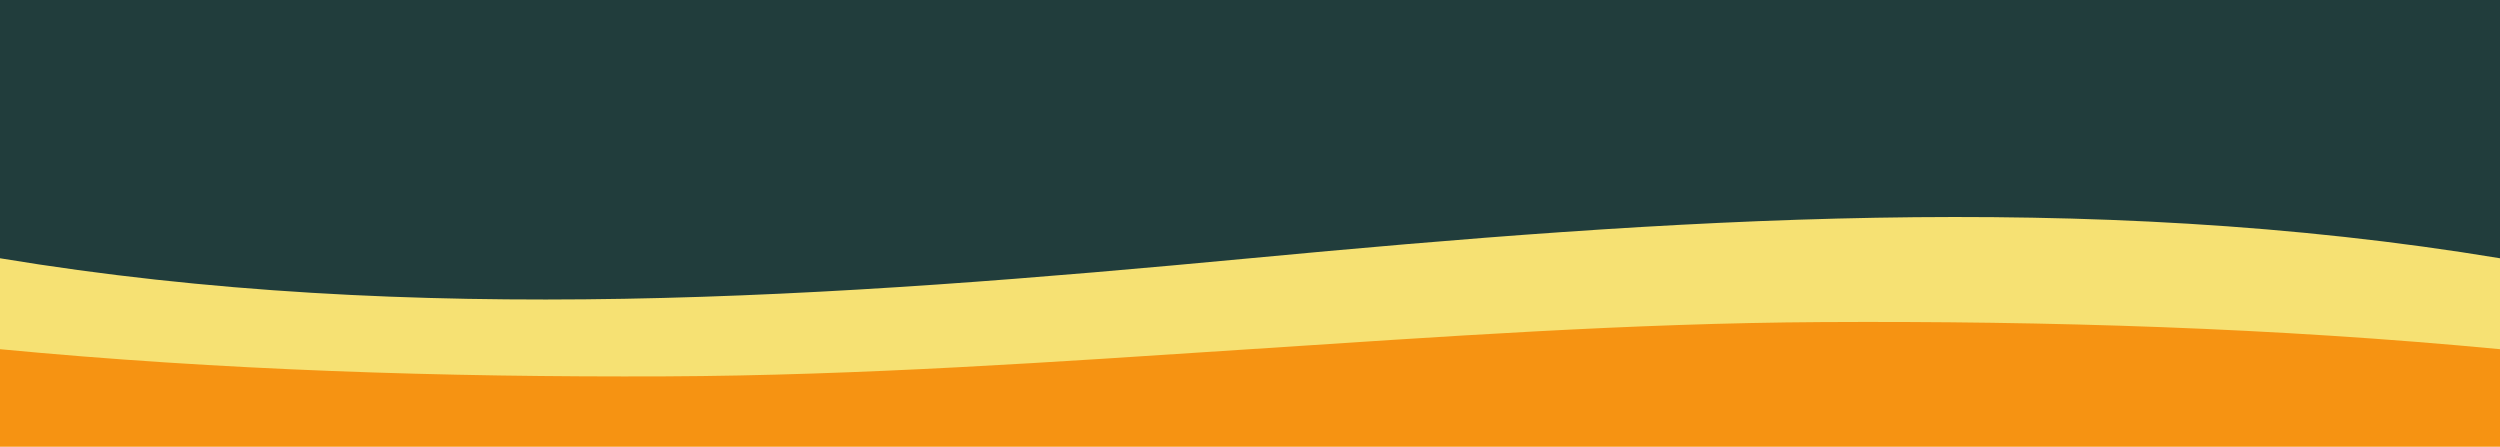 <?xml version="1.0" encoding="utf-8"?>
<!-- Generator: Adobe Illustrator 23.0.2, SVG Export Plug-In . SVG Version: 6.00 Build 0)  -->
<svg version="1.1" id="Capa_1" xmlns="http://www.w3.org/2000/svg" xmlns:xlink="http://www.w3.org/1999/xlink" x="0px" y="0px"
	 viewBox="0 0 1080 193" style="enable-background:new 0 0 1080 193;" xml:space="preserve">
<style type="text/css">
	.st0{fill:#213D3C;}
	.st1{fill:#F6E173;}
	.st2{fill:#F69312;}
</style>
<g>
	<path class="st0" d="M1080,121.01c-179.85-26.98-359.37-16.22-540,0c-180.63,16.22-360.15,26.98-540,0C0,80.34,0,39.67,0-1
		c360,0,720,0,1080,0C1080,39.67,1080,80.34,1080,121.01z"/>
	<path class="st1" d="M1080,155.39c-97.15-8.37-194.99-11.14-292.95-10.73C704.33,145,622.3,150.44,540,155.39
		c-84.13,5.06-167.91,10.5-252.47,10.75C191.38,166.44,95.36,163.6,0,155.39c0-14.61,0-29.21,0-43.82
		c179.24,29.7,359.62,16.99,540,0c180.38-16.99,360.75-29.7,540,0C1080,126.18,1080,140.78,1080,155.39z"/>
	<path class="st2" d="M1080,194.67c-360,0-720,0-1080,0c0-14.61,0-29.21,0-43.82c95.25,9.07,191.31,12.15,287.53,11.74
		c84.62-0.36,168.35-6.24,252.47-11.74c82.28-5.37,164.28-11.25,247.05-11.71c98.03-0.54,195.91,2.47,292.95,11.71
		C1080,165.46,1080,180.07,1080,194.67z"/>
</g>
</svg>
